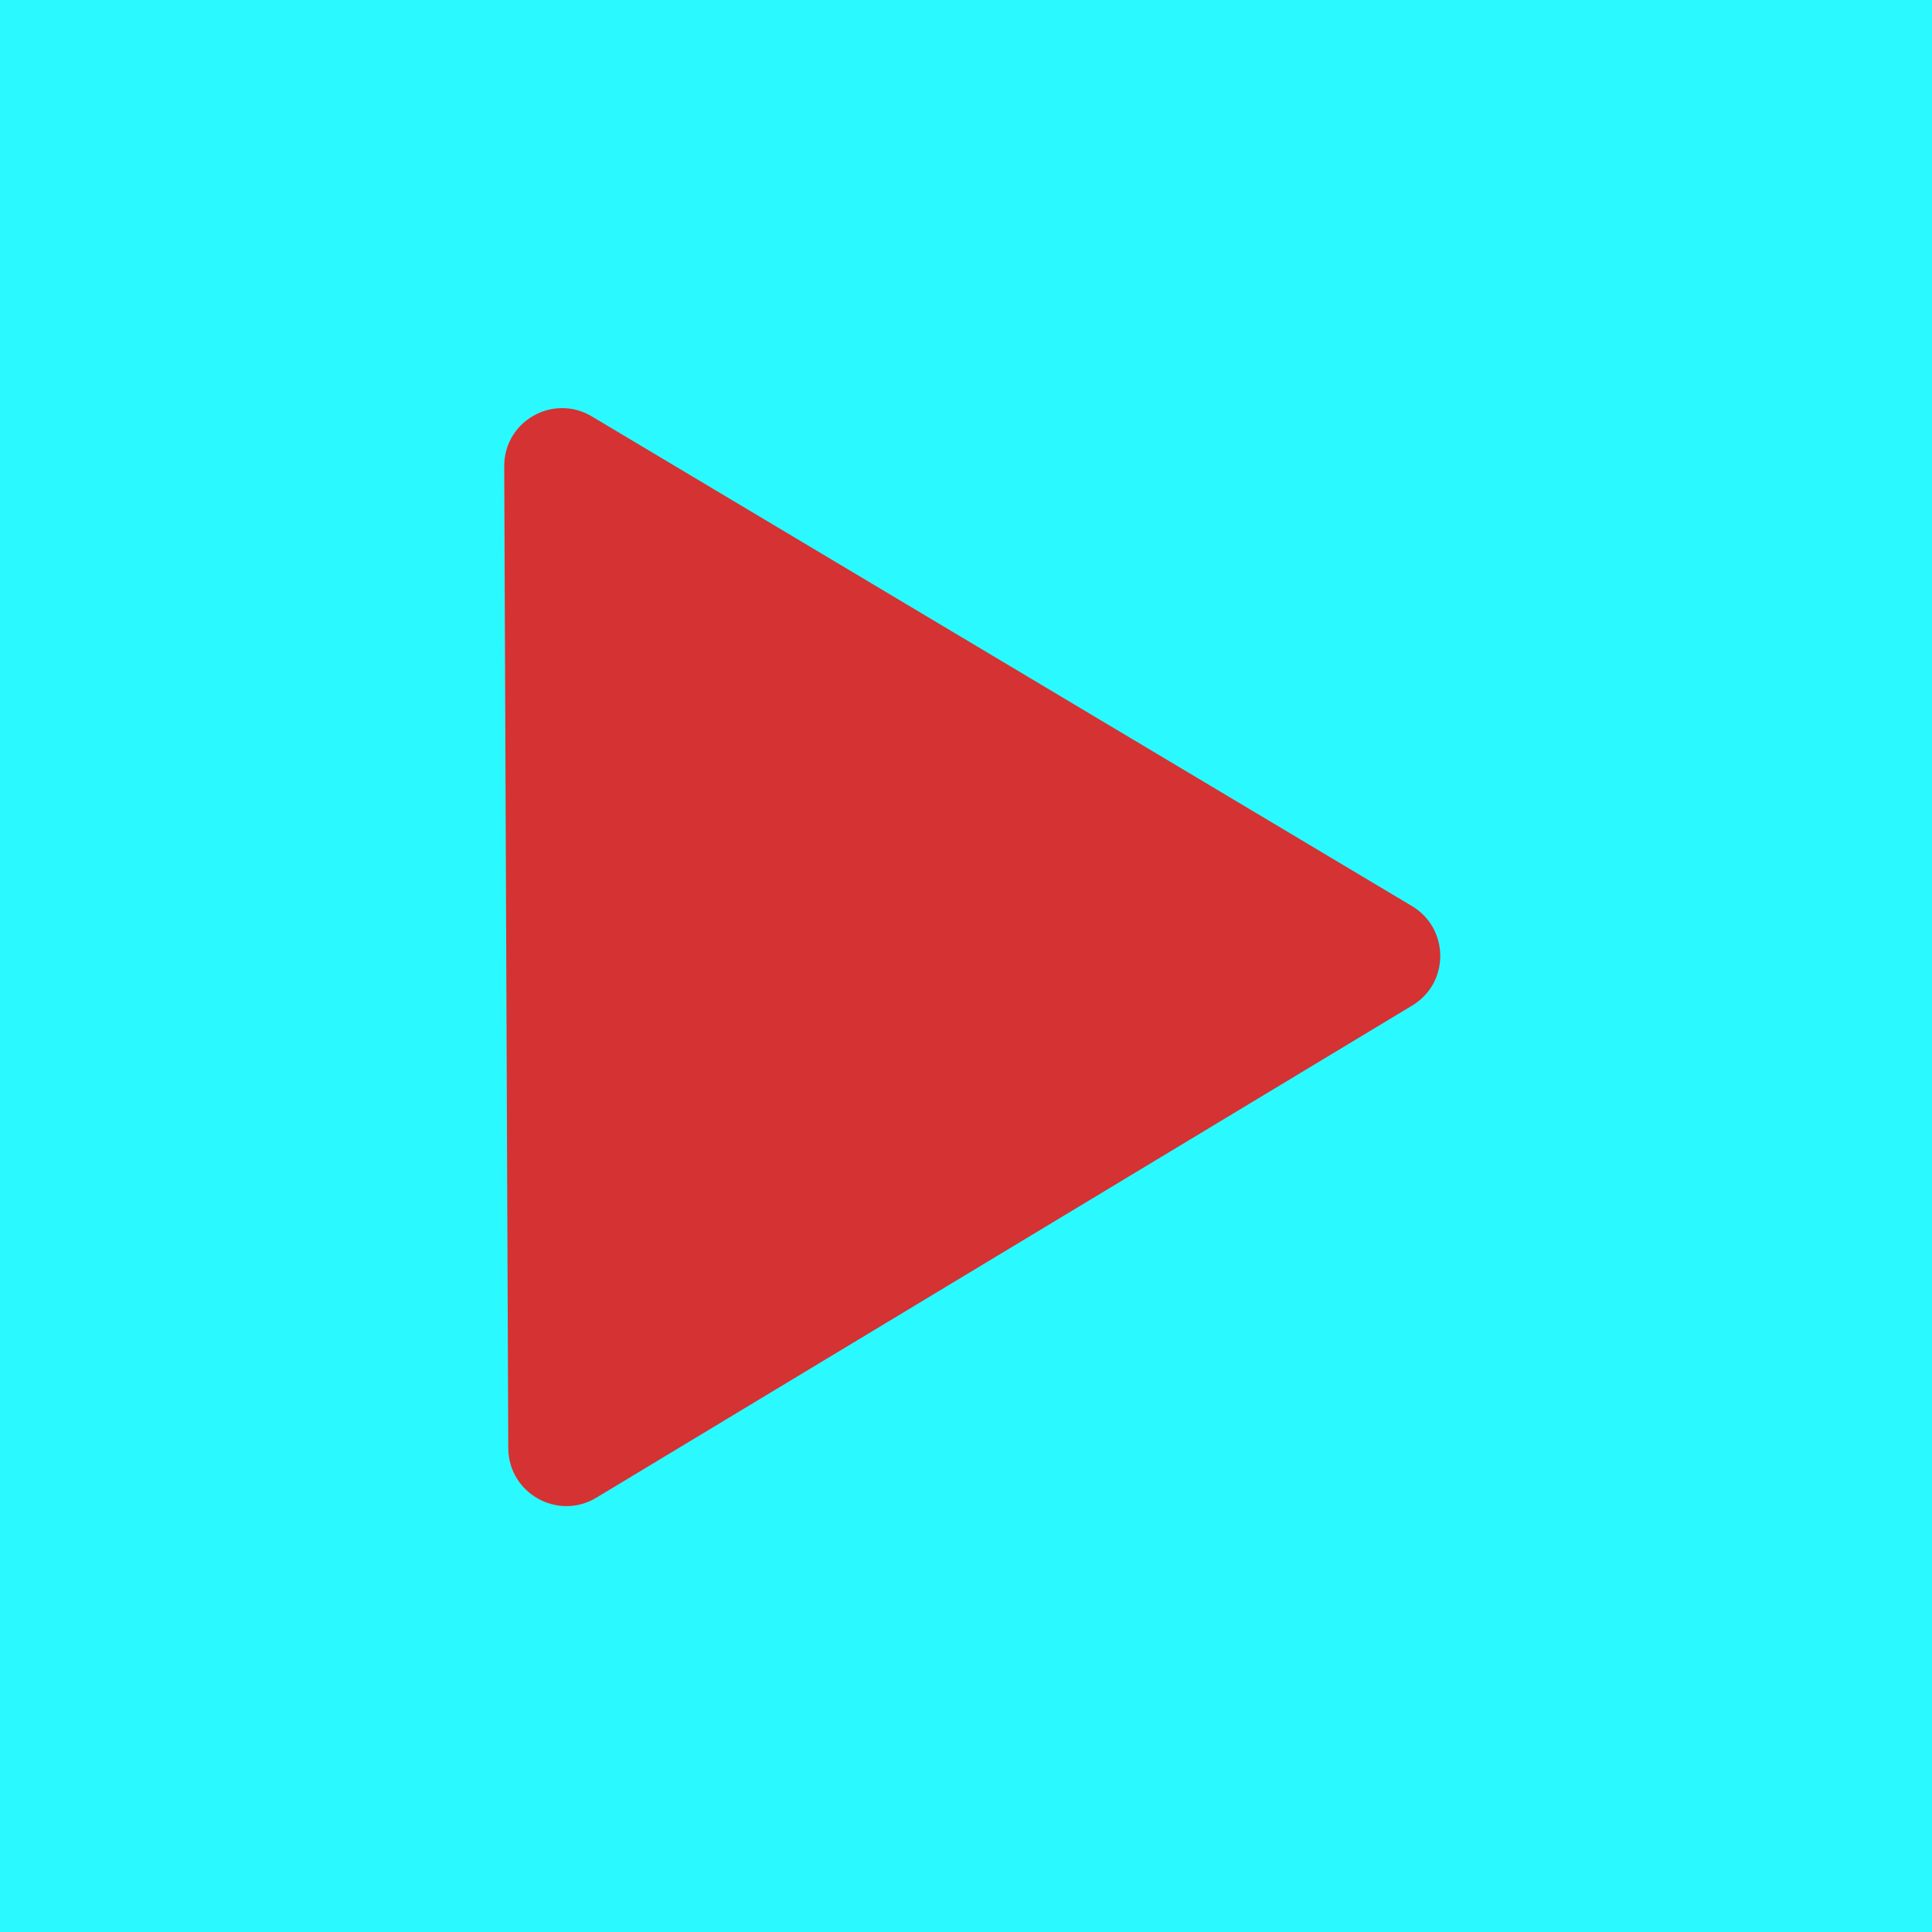 <svg width="100" height="100" viewBox="0 0 100 100" fill="none" xmlns="http://www.w3.org/2000/svg">
<rect width="100" height="100" fill="#00f7ff" fill-opacity="0.835"/>
<path opacity="0.8" d="M73.081 46.897C75.027 48.059 75.039 50.873 73.102 52.042L30.863 77.522C28.869 78.726 26.319 77.289 26.309 74.957L26.099 24.133C26.09 21.801 28.628 20.357 30.632 21.553L73.081 46.897Z" fill="#FF0000"/>
</svg>
